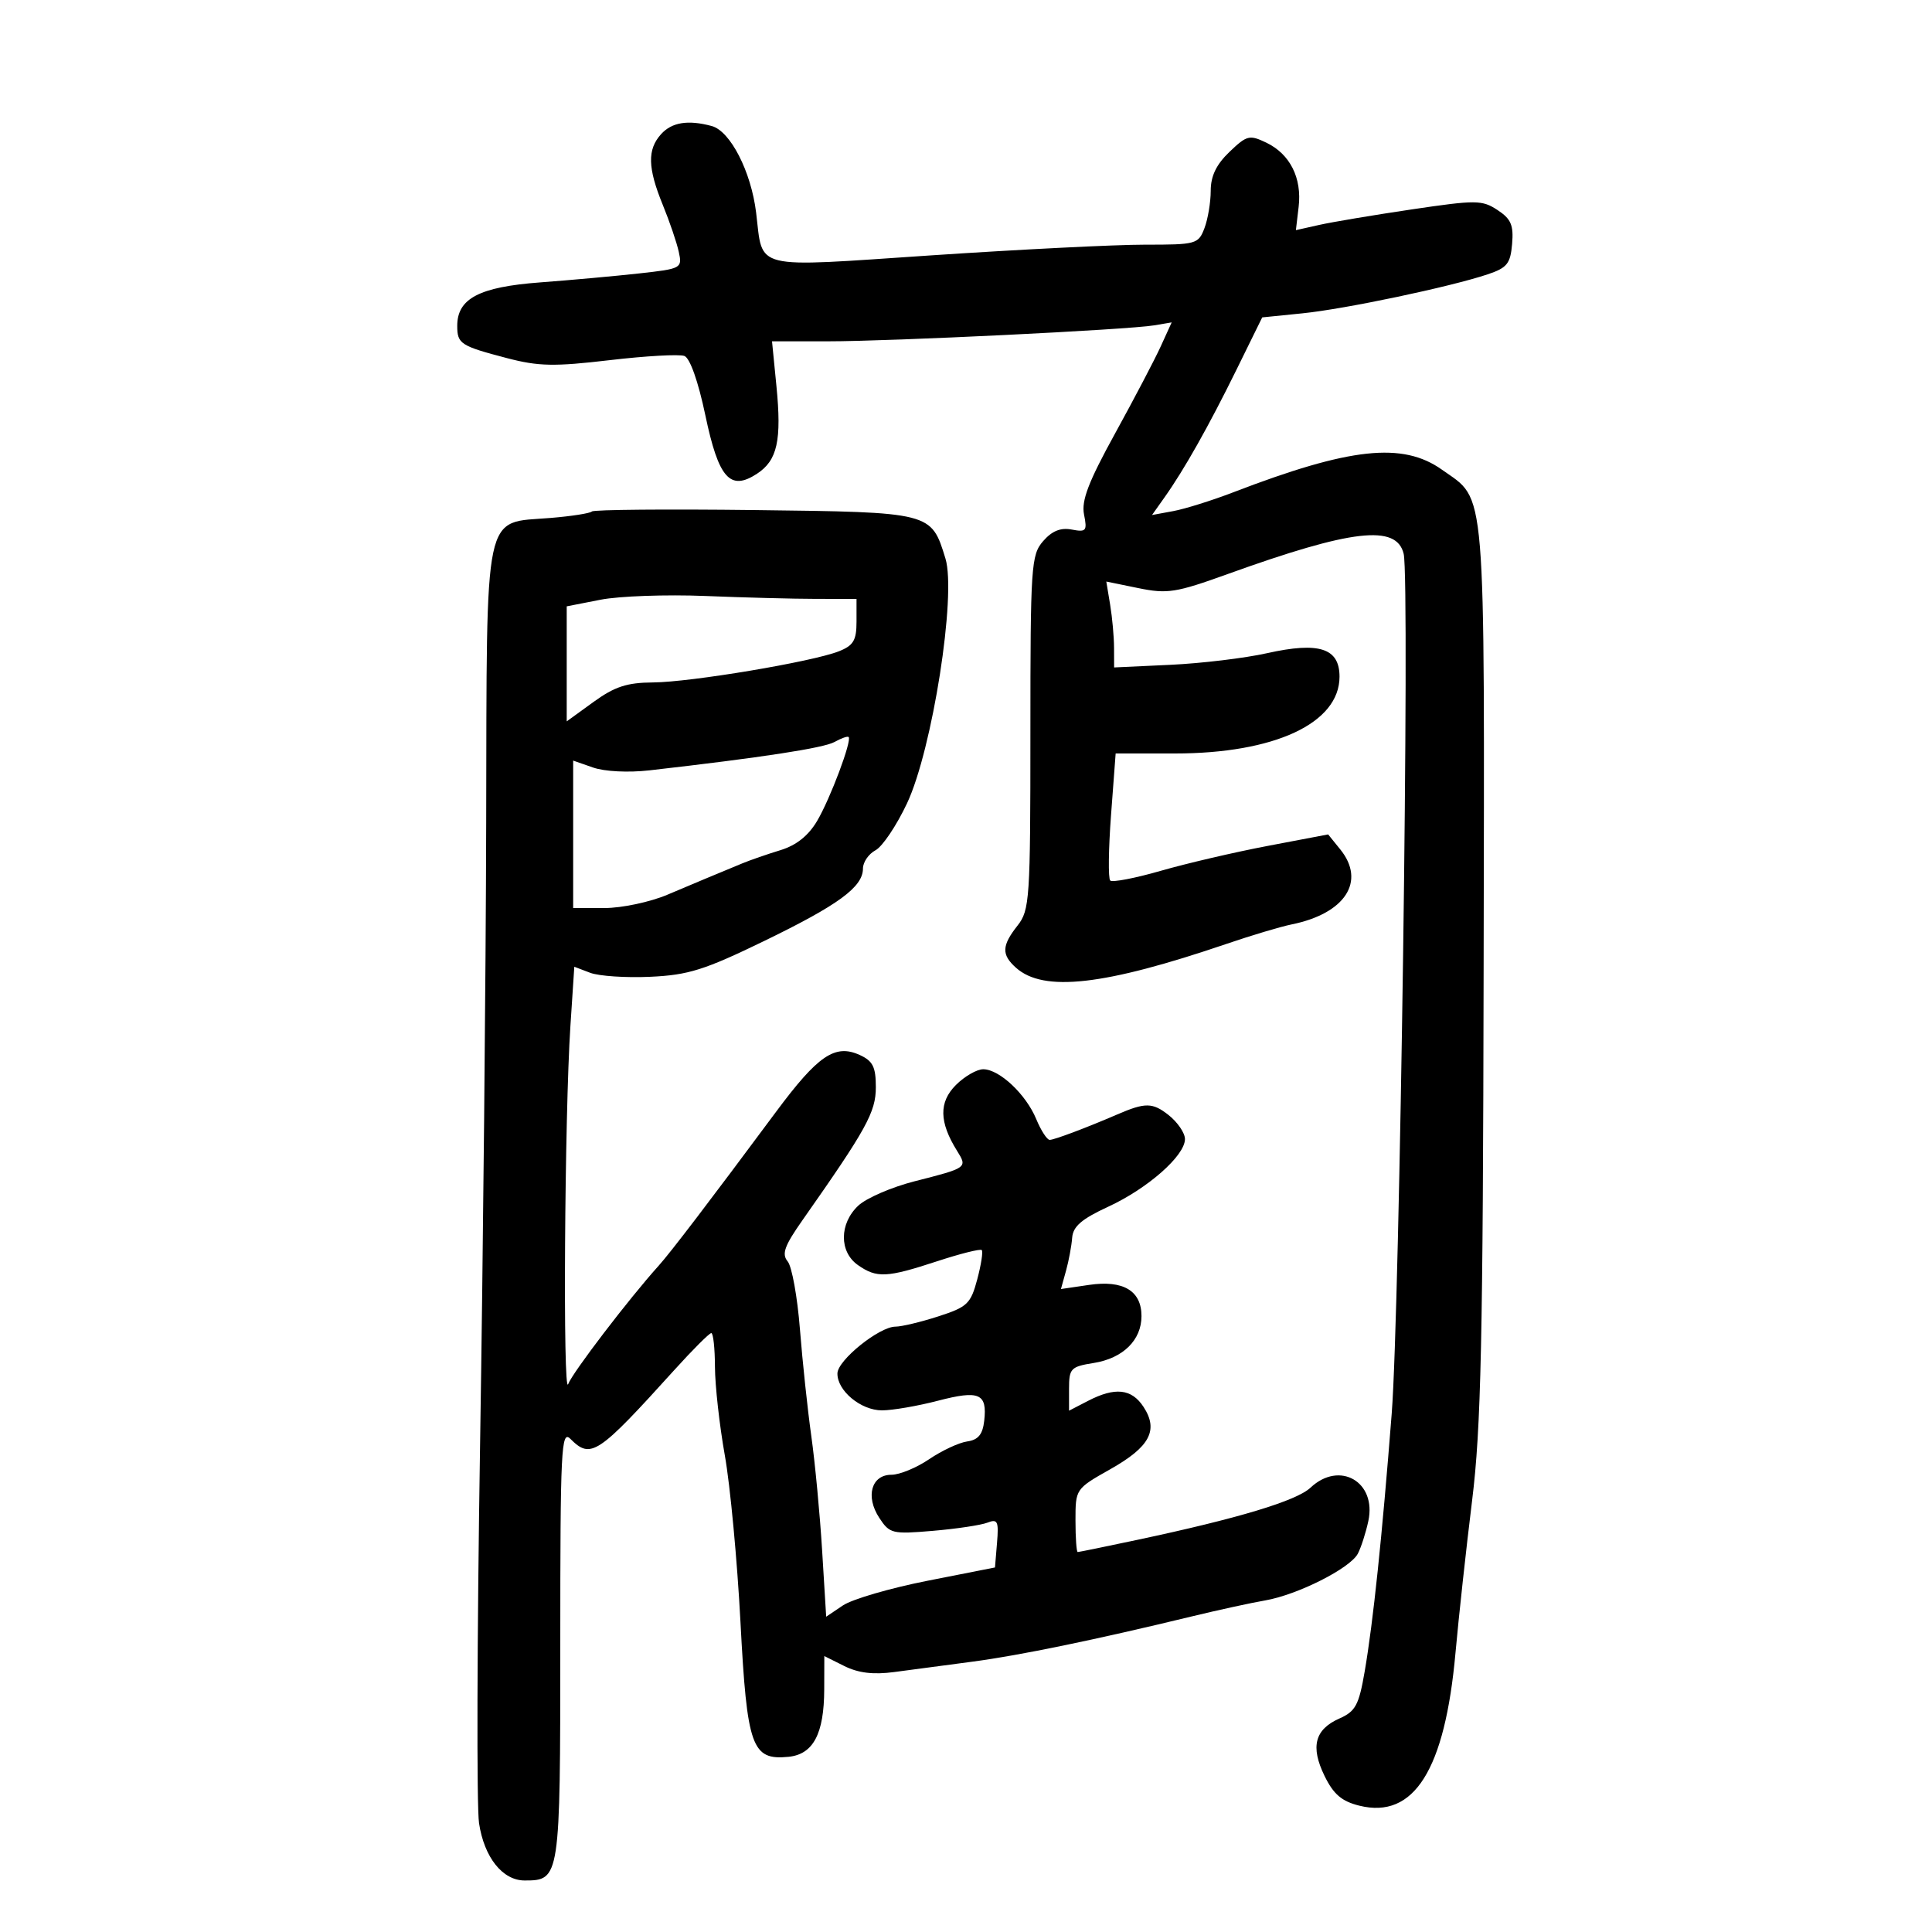 <svg xmlns="http://www.w3.org/2000/svg" width="300" height="300" viewBox="0 0 300 300" version="1.1">
	<path d="M 102.655 20.829 C 100.497 23.213, 100.565 26.067, 102.917 31.815 C 103.972 34.392, 105.089 37.673, 105.400 39.107 C 105.955 41.662, 105.833 41.729, 99.233 42.459 C 95.530 42.869, 88.609 43.496, 83.854 43.852 C 74.421 44.559, 71 46.354, 71 50.596 C 71 53.393, 71.498 53.716, 78.738 55.613 C 83.616 56.891, 86.060 56.938, 94.673 55.925 C 100.269 55.266, 105.491 54.974, 106.278 55.276 C 107.142 55.608, 108.426 59.246, 109.522 64.467 C 111.582 74.283, 113.365 76.302, 117.551 73.558 C 120.711 71.488, 121.396 68.393, 120.563 59.940 L 119.879 53 128.525 53 C 138.446 53, 175.155 51.204, 179.219 50.520 L 181.938 50.062 180.241 53.781 C 179.308 55.827, 176.120 61.907, 173.156 67.294 C 169.007 74.835, 167.897 77.734, 168.329 79.895 C 168.839 82.447, 168.666 82.659, 166.418 82.229 C 164.692 81.899, 163.350 82.443, 161.973 84.031 C 160.112 86.177, 160 87.867, 160 113.745 C 160 139.670, 159.890 141.325, 158 143.727 C 155.543 146.850, 155.490 148.233, 157.750 150.260 C 162.037 154.107, 171.455 153.040, 190.500 146.548 C 194.350 145.236, 198.868 143.886, 200.540 143.548 C 208.879 141.862, 212.133 136.856, 208.116 131.895 L 206.232 129.568 196.866 131.348 C 191.715 132.327, 184.233 134.070, 180.240 135.221 C 176.247 136.372, 172.716 137.049, 172.392 136.725 C 172.068 136.401, 172.126 131.831, 172.520 126.568 L 173.238 117 182.437 117 C 197.919 117, 208 112.297, 208 105.074 C 208 100.641, 204.838 99.618, 196.733 101.430 C 193.305 102.196, 186.563 103.007, 181.750 103.232 L 173 103.641 172.989 100.571 C 172.983 98.882, 172.710 95.881, 172.383 93.901 L 171.787 90.303 176.766 91.323 C 181.275 92.246, 182.584 92.040, 190.623 89.143 C 209.926 82.184, 216.865 81.386, 217.962 86 C 218.942 90.121, 217.366 203.311, 216.104 219.500 C 214.609 238.663, 213.221 251.911, 211.909 259.535 C 211.007 264.772, 210.488 265.738, 207.982 266.848 C 204.152 268.543, 203.458 271.229, 205.677 275.769 C 207.071 278.622, 208.343 279.708, 211.082 280.385 C 219.572 282.484, 224.371 274.846, 226.010 256.626 C 226.511 251.057, 227.671 240.425, 228.588 233 C 229.983 221.694, 230.274 208.287, 230.377 150.500 C 230.513 73.932, 230.841 77.871, 223.924 72.946 C 217.810 68.593, 209.631 69.475, 191.500 76.445 C 188.200 77.713, 184.011 79.026, 182.191 79.362 L 178.883 79.973 180.823 77.237 C 183.889 72.913, 187.693 66.165, 192.008 57.393 L 195.996 49.285 202.248 48.653 C 208.881 47.983, 225.153 44.557, 231 42.600 C 234.024 41.588, 234.541 40.944, 234.801 37.863 C 235.047 34.956, 234.628 33.986, 232.529 32.611 C 230.133 31.041, 229.213 31.035, 219.228 32.515 C 213.327 33.390, 206.863 34.473, 204.863 34.922 L 201.226 35.737 201.652 32.118 C 202.181 27.628, 200.311 23.917, 196.629 22.151 C 194.020 20.900, 193.605 21.004, 190.908 23.588 C 188.866 25.544, 188 27.342, 188 29.622 C 188 31.408, 187.561 34.024, 187.025 35.435 C 186.086 37.904, 185.740 38, 177.775 37.992 C 173.224 37.988, 158.320 38.734, 144.656 39.649 C 116.485 41.537, 118.514 42.032, 117.409 33.009 C 116.628 26.628, 113.403 20.345, 110.509 19.567 C 106.832 18.579, 104.327 18.981, 102.655 20.829 M 91.912 79.422 C 91.628 79.706, 88.752 80.157, 85.521 80.424 C 74.951 81.297, 75.609 78.194, 75.496 127.731 C 75.442 151.254, 75.014 194.800, 74.544 224.500 C 74.074 254.200, 74.002 280.572, 74.384 283.104 C 75.186 288.420, 78.037 292, 81.468 292 C 86.960 292, 87 291.734, 87 255.357 C 87 224.903, 87.143 222, 88.571 223.429 C 91.748 226.605, 92.789 225.915, 104.699 212.748 C 107.558 209.587, 110.146 207, 110.449 207 C 110.752 207, 111.008 209.363, 111.018 212.250 C 111.029 215.137, 111.719 221.325, 112.552 226 C 113.386 230.675, 114.478 242.312, 114.979 251.860 C 115.998 271.288, 116.735 273.360, 122.426 272.799 C 126.276 272.419, 127.966 269.236, 127.985 262.327 L 128 257.153 131.107 258.703 C 133.278 259.786, 135.612 260.067, 138.857 259.634 C 141.411 259.293, 146.875 258.568, 151 258.022 C 158.343 257.049, 170.012 254.643, 185 251.011 C 189.125 250.011, 194.275 248.888, 196.445 248.515 C 201.480 247.649, 209.654 243.526, 210.846 241.251 C 211.350 240.288, 212.084 238.007, 212.476 236.183 C 213.784 230.093, 208.012 226.761, 203.499 231.001 C 201.313 233.054, 192.290 235.774, 176.598 239.108 C 171.702 240.149, 167.540 241, 167.348 241 C 167.157 241, 167 238.793, 167 236.095 C 167 231.202, 167.012 231.184, 172.421 228.131 C 178.553 224.671, 179.932 222.072, 177.560 218.451 C 175.712 215.631, 173.147 215.355, 168.950 217.526 L 166 219.051 166 215.653 C 166 212.488, 166.261 212.214, 169.831 211.643 C 174.380 210.916, 177.250 208.098, 177.250 204.361 C 177.250 200.427, 174.417 198.740, 169.121 199.518 L 164.743 200.161 165.528 197.331 C 165.961 195.774, 166.391 193.461, 166.486 192.192 C 166.617 190.439, 167.963 189.281, 172.079 187.381 C 178.223 184.545, 184 179.454, 184 176.876 C 184 175.924, 182.846 174.238, 181.436 173.128 C 178.966 171.186, 177.831 171.174, 173.500 173.046 C 168.766 175.092, 163.699 177, 162.999 177 C 162.583 177, 161.639 175.544, 160.902 173.763 C 159.315 169.931, 155.227 166.076, 152.705 166.032 C 151.717 166.014, 149.794 167.116, 148.430 168.479 C 145.771 171.138, 145.825 174.233, 148.608 178.698 C 150.246 181.326, 150.227 181.340, 142.025 183.427 C 138.464 184.333, 134.527 186.036, 133.275 187.211 C 130.315 189.992, 130.290 194.389, 133.223 196.443 C 136.142 198.488, 137.700 198.413, 145.499 195.853 C 149.096 194.672, 152.222 193.888, 152.445 194.112 C 152.668 194.335, 152.353 196.384, 151.744 198.666 C 150.733 202.454, 150.209 202.952, 145.703 204.407 C 142.990 205.283, 139.994 206, 139.046 206 C 136.541 206, 130.079 211.200, 130.036 213.250 C 129.980 215.937, 133.664 219, 136.951 219 C 138.574 219, 142.490 218.326, 145.653 217.502 C 152.069 215.831, 153.314 216.373, 152.828 220.628 C 152.586 222.750, 151.893 223.586, 150.178 223.829 C 148.901 224.010, 146.251 225.247, 144.288 226.579 C 142.326 227.911, 139.689 229, 138.428 229 C 135.310 229, 134.354 232.365, 136.529 235.685 C 138.143 238.148, 138.540 238.245, 144.862 237.708 C 148.513 237.398, 152.318 236.827, 153.318 236.439 C 154.911 235.821, 155.097 236.209, 154.818 239.564 L 154.500 243.395 144 245.464 C 138.225 246.602, 132.328 248.323, 130.895 249.287 L 128.289 251.040 127.661 240.770 C 127.316 235.122, 126.559 227.125, 125.980 223 C 125.400 218.875, 124.606 211.407, 124.213 206.403 C 123.821 201.400, 122.964 196.661, 122.309 195.872 C 121.353 194.720, 121.808 193.455, 124.609 189.468 C 134.536 175.341, 136 172.688, 136 168.824 C 136 165.670, 135.539 164.747, 133.500 163.818 C 129.665 162.071, 127.019 163.868, 120.494 172.656 C 110.185 186.539, 104.109 194.505, 102.283 196.531 C 97.684 201.632, 88.878 213.156, 88.227 214.923 C 87.392 217.190, 87.666 173.086, 88.573 159.309 L 89.178 150.117 91.642 151.054 C 92.997 151.569, 97.200 151.849, 100.982 151.675 C 106.890 151.404, 109.383 150.620, 118.679 146.107 C 130.226 140.501, 134 137.731, 134 134.861 C 134 133.876, 134.879 132.600, 135.954 132.025 C 137.029 131.450, 139.229 128.171, 140.843 124.739 C 144.774 116.381, 148.540 92.370, 146.806 86.719 C 144.594 79.512, 144.686 79.535, 117.111 79.202 C 103.536 79.039, 92.196 79.137, 91.912 79.422 M 93.250 93.125 L 88 94.153 88 103.083 L 88 112.013 92.150 109.006 C 95.447 106.618, 97.348 105.994, 101.400 105.969 C 107.218 105.933, 126.129 102.765, 130.250 101.136 C 132.524 100.238, 133 99.440, 133 96.525 L 133 93 126.750 92.995 C 123.313 92.993, 115.550 92.790, 109.500 92.544 C 103.450 92.299, 96.138 92.560, 93.250 93.125 M 129.584 115.213 C 127.899 116.156, 118.223 117.640, 100.848 119.620 C 97.586 119.992, 93.887 119.808, 92.098 119.184 L 89 118.104 89 129.552 L 89 141 93.873 141 C 96.555 141, 100.938 140.072, 103.623 138.935 C 108.377 136.923, 110.641 135.976, 115.250 134.070 C 116.487 133.558, 119.158 132.633, 121.184 132.014 C 123.660 131.258, 125.530 129.766, 126.886 127.468 C 128.924 124.014, 132.314 114.981, 131.775 114.442 C 131.615 114.281, 130.629 114.628, 129.584 115.213" stroke="none" fill="black" fill-rule="evenodd"/>
</svg>